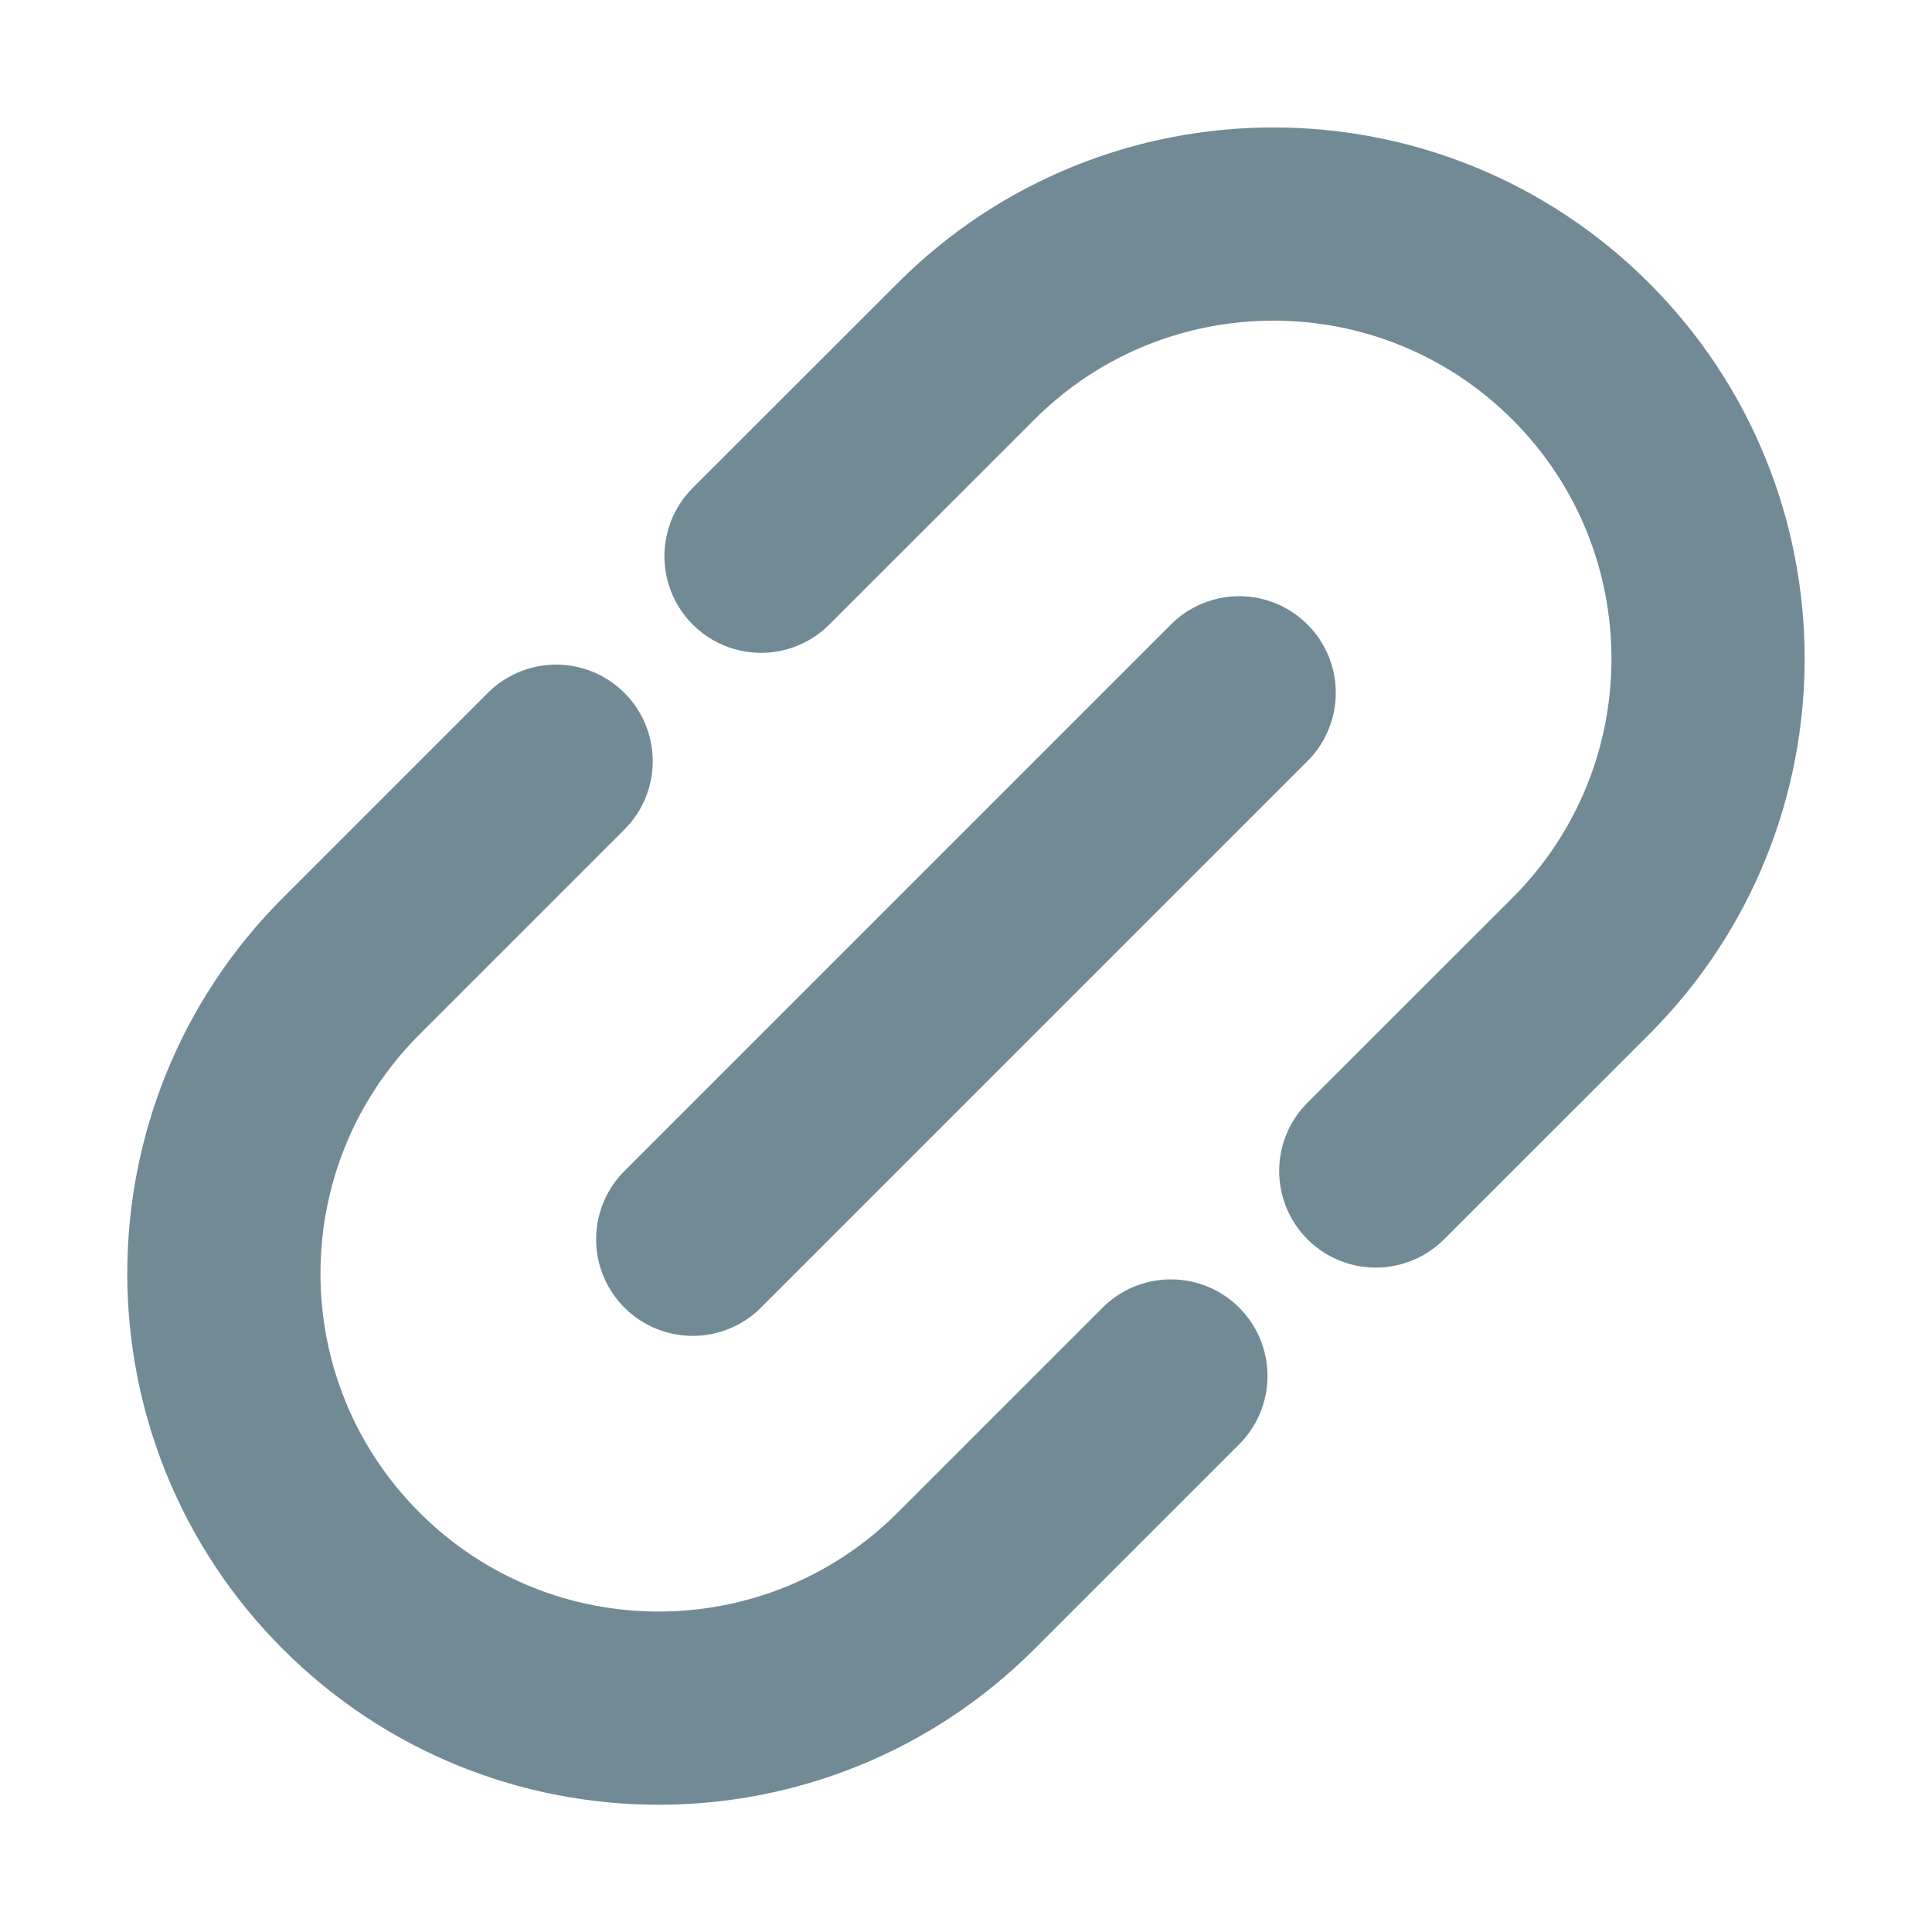 <svg width="20" height="20" viewBox="0 0 20 20" fill="none" xmlns="http://www.w3.org/2000/svg">
    <path d="M7.878 5.758L10 3.637C11.757 1.88 14.606 1.88 16.364 3.637V3.637C18.121 5.394 18.121 8.244 16.364 10.001L14.242 12.122M5.757 7.88L3.636 10.001C1.878 11.758 1.878 14.608 3.636 16.365V16.365C5.393 18.122 8.242 18.122 10 16.365L12.121 14.244" stroke="#728A96" stroke-width="2" stroke-linecap="round" stroke-linejoin="round"/>
    <path d="M12.828 7.172L7.171 12.829" stroke="#728A96" stroke-width="2" stroke-linecap="round" stroke-linejoin="round"/>
</svg>

